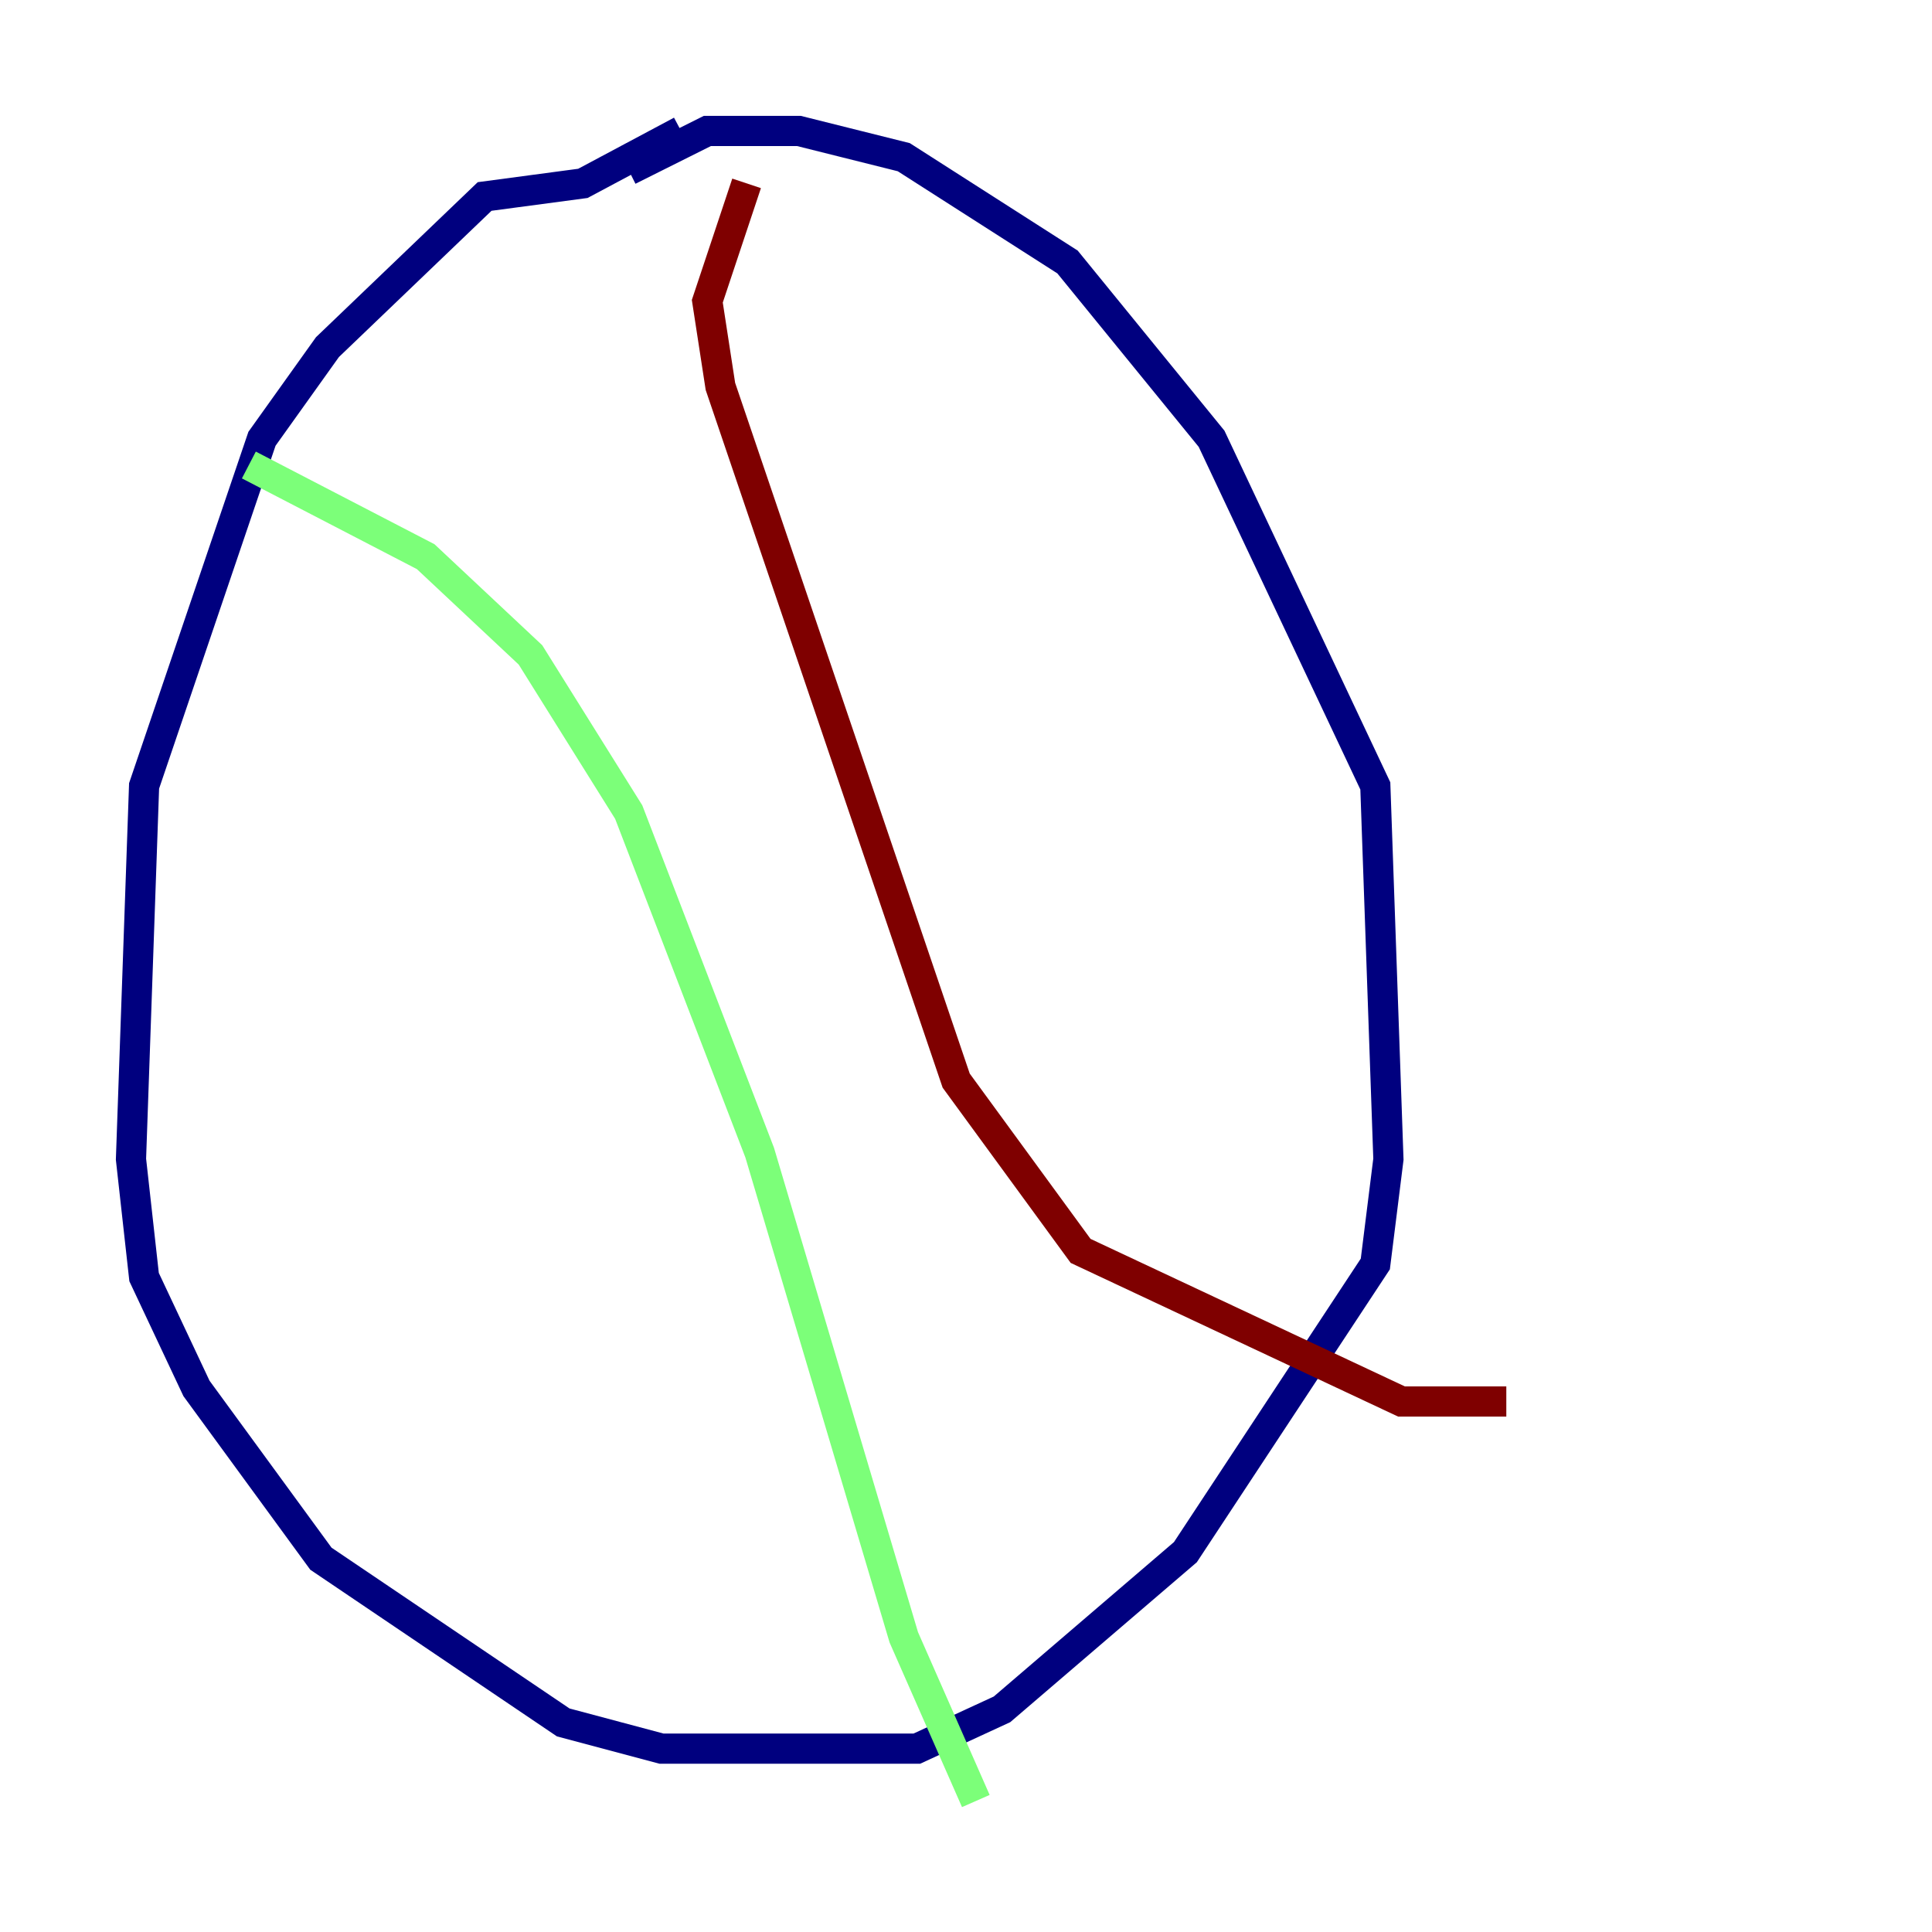 <?xml version="1.0" encoding="utf-8" ?>
<svg baseProfile="tiny" height="128" version="1.2" viewBox="0,0,128,128" width="128" xmlns="http://www.w3.org/2000/svg" xmlns:ev="http://www.w3.org/2001/xml-events" xmlns:xlink="http://www.w3.org/1999/xlink"><defs /><polyline fill="none" points="45.125,8.678 38.617,12.149 32.108,13.017 21.695,22.997 17.356,29.071 9.546,52.068 8.678,76.8 9.546,84.61 13.017,91.986 21.261,103.268 37.315,114.115 43.824,115.851 60.746,115.851 66.386,113.248 78.536,102.834 91.119,83.742 91.986,76.8 91.119,52.068 80.271,29.071 70.725,17.356 59.878,10.414 52.936,8.678 46.861,8.678 41.654,11.281" stroke="#00007f" stroke-width="2" /><polyline fill="none" points="16.488,30.807 28.203,36.881 35.146,43.39 41.654,53.803 50.332,76.366 59.878,108.475 64.651,119.322" stroke="#7cff79" stroke-width="2" /><polyline fill="none" points="49.464,12.149 46.861,19.959 47.729,25.6 63.349,71.593 71.593,82.875 92.854,92.854 99.797,92.854" stroke="#7f0000" stroke-width="2" /></svg>